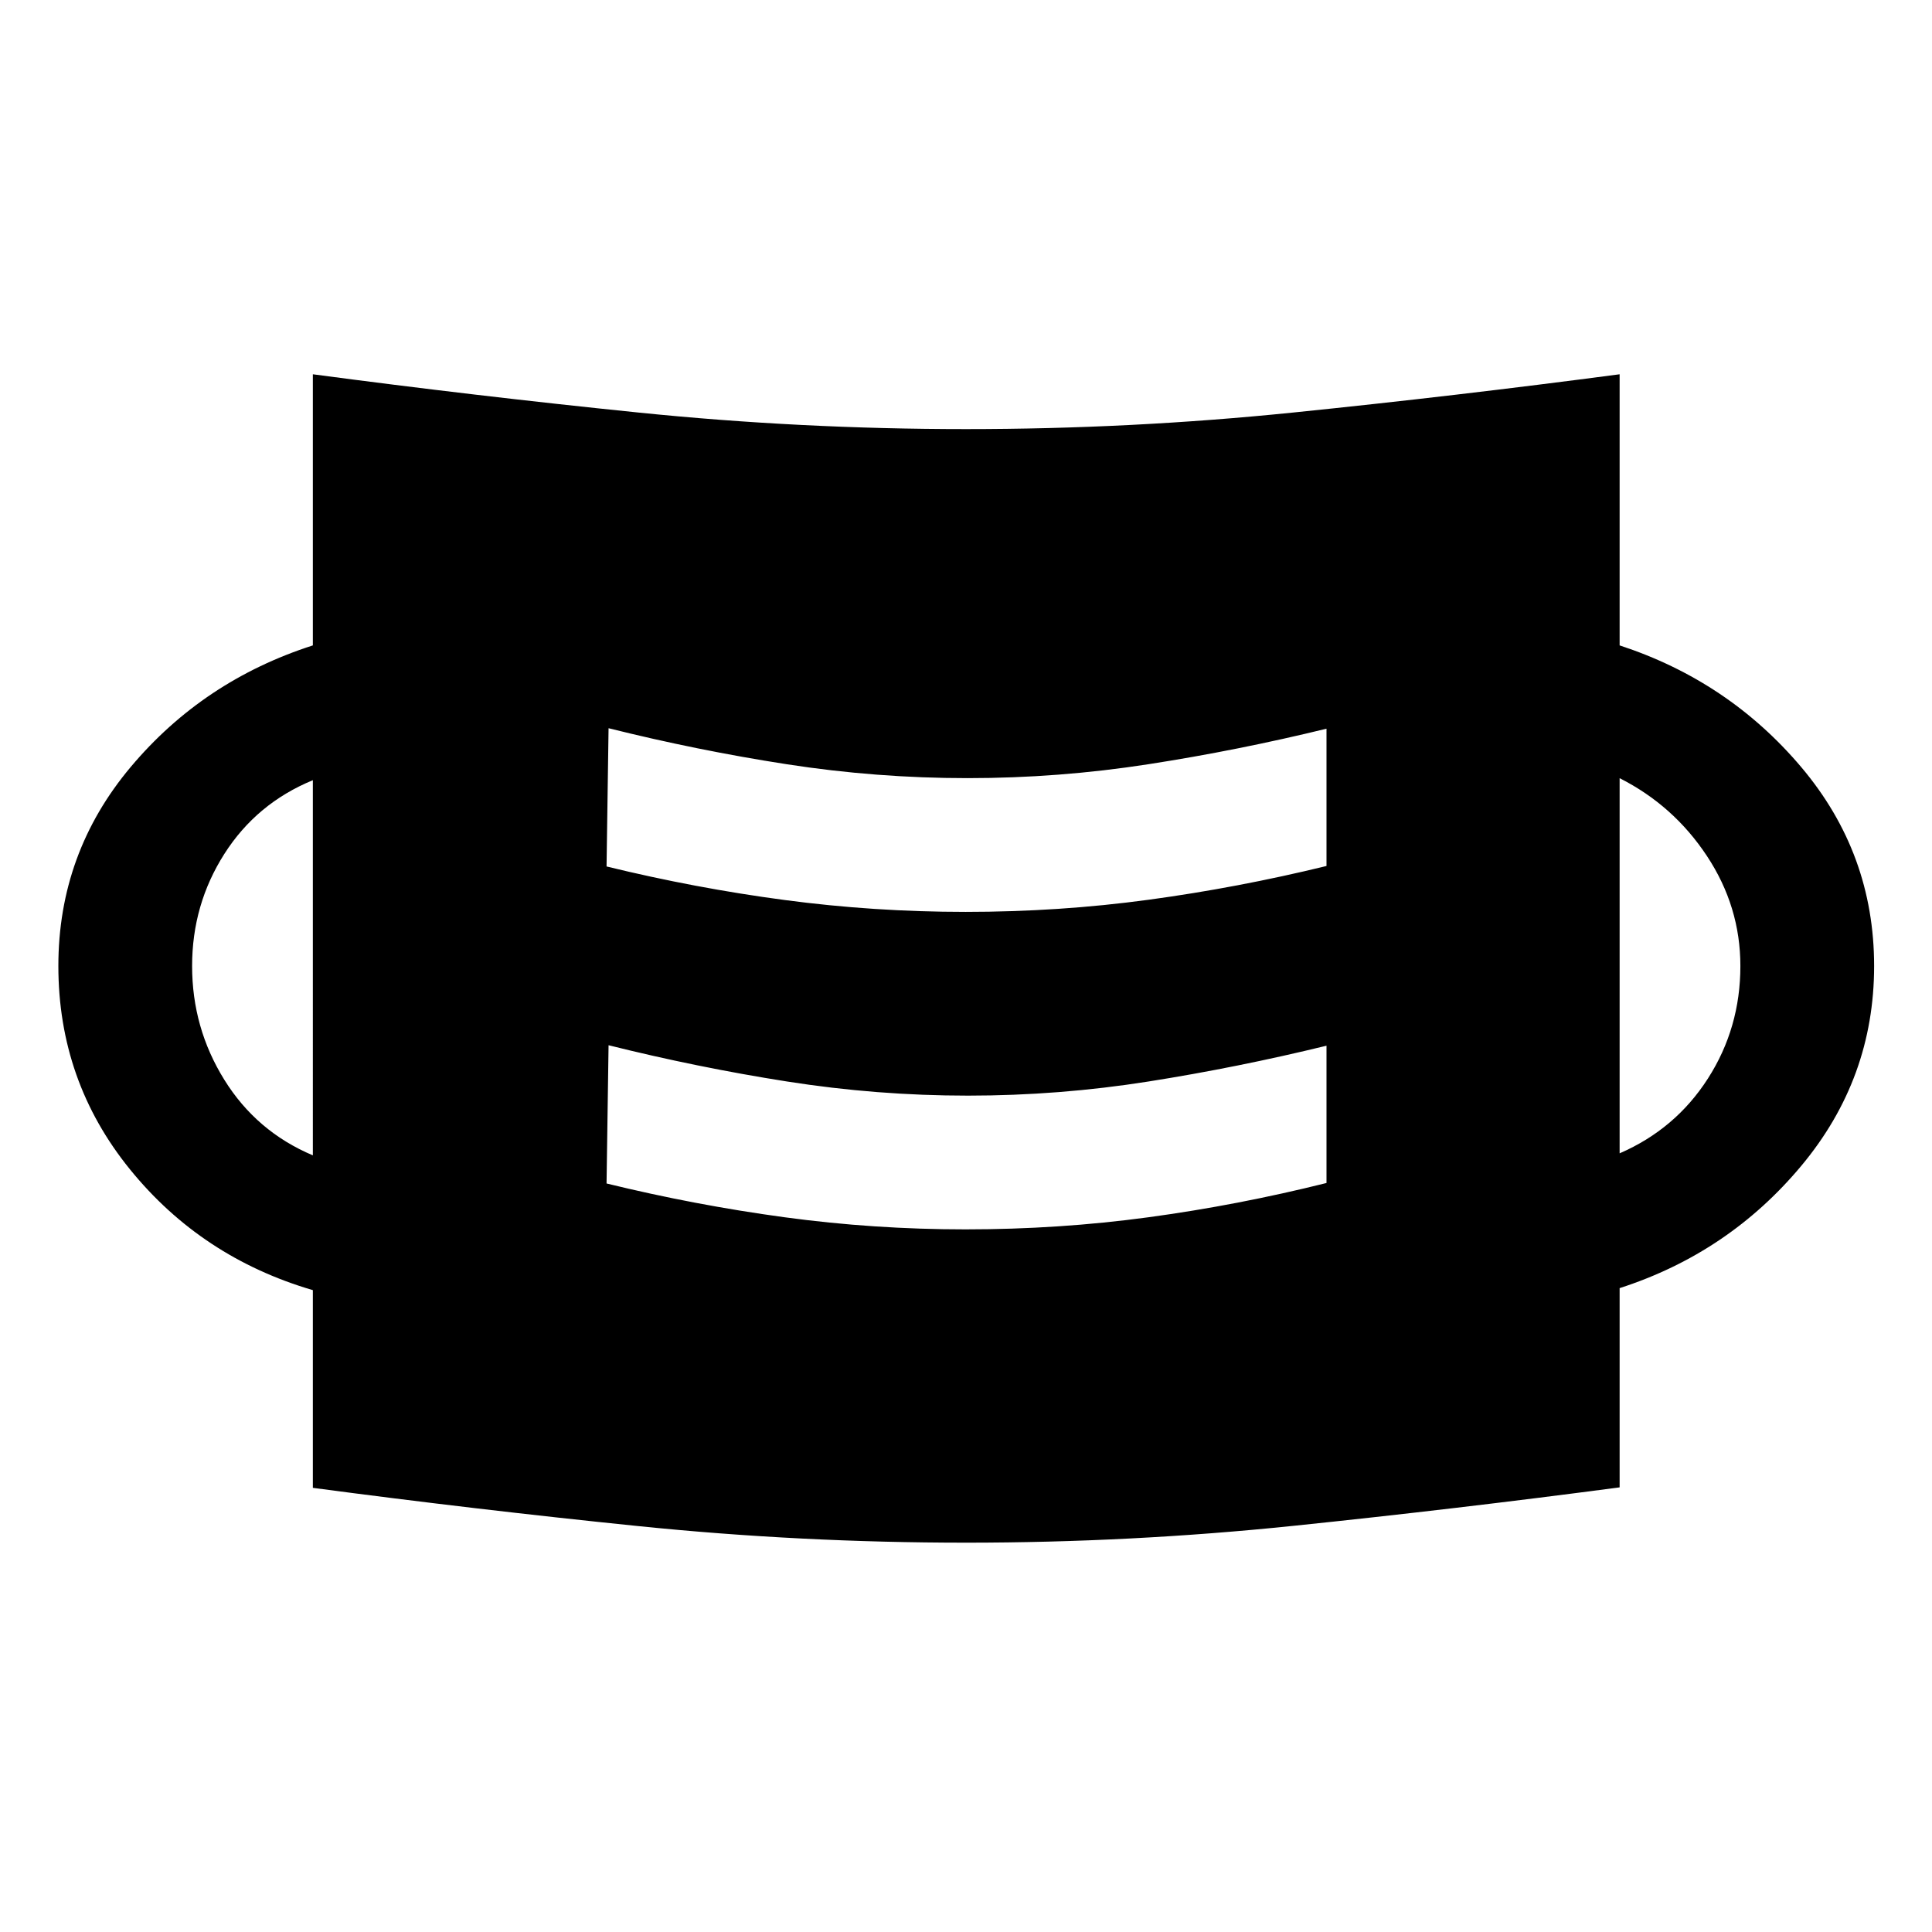 <svg xmlns="http://www.w3.org/2000/svg" height="48" viewBox="0 96 960 960" width="48"><path d="M480 862.544q-82.196 0-162.891-8.24-80.696-8.239-161.653-19v-98.239q-55.391-16.239-90.924-60.076Q29 633.152 29 576q0-56.152 36.032-98.989 36.033-42.837 90.424-60.315V281.978q80.957 10.761 161.653 19 80.695 8.239 162.891 8.239 81.957 0 162.652-8.239 80.696-8.239 162.131-19v134.718q54.152 17.717 90.304 60.554T931.239 576q0 55.913-36.152 99.25t-90.304 60.815v99q-81.435 10.761-162.131 19.12-80.695 8.359-162.652 8.359Zm-.239-155.674q46.522 0 90.924-6.022 44.402-6.022 88.445-17.022v-68.217q-44.043 10.761-88.445 17.782-44.402 7.022-89.685 7.022t-89.924-7.022q-44.641-7.021-88.685-18.021l-1 68.695q44.044 10.761 88.446 16.783 44.402 6.022 89.924 6.022Zm-324.305-36.783V483.674q-28 11.522-44 36.663t-16 55.663q0 30.761 16 56.522t44 37.565Zm649.327-1q27.761-12.044 43.88-37.185 16.12-25.141 16.12-55.902 0-29.522-16.62-54.663-16.619-25.141-43.38-38.663v186.413ZM479.761 549.109q46.522 0 90.924-6.022 44.402-6.022 88.445-16.783v-68.217q-44.043 10.761-88.565 17.663-44.522 6.902-89.804 6.902-45.283 0-89.804-6.902-44.522-6.902-88.566-17.902l-1 68.696q44.044 10.76 88.446 16.663 44.402 5.902 89.924 5.902Z"/></svg>